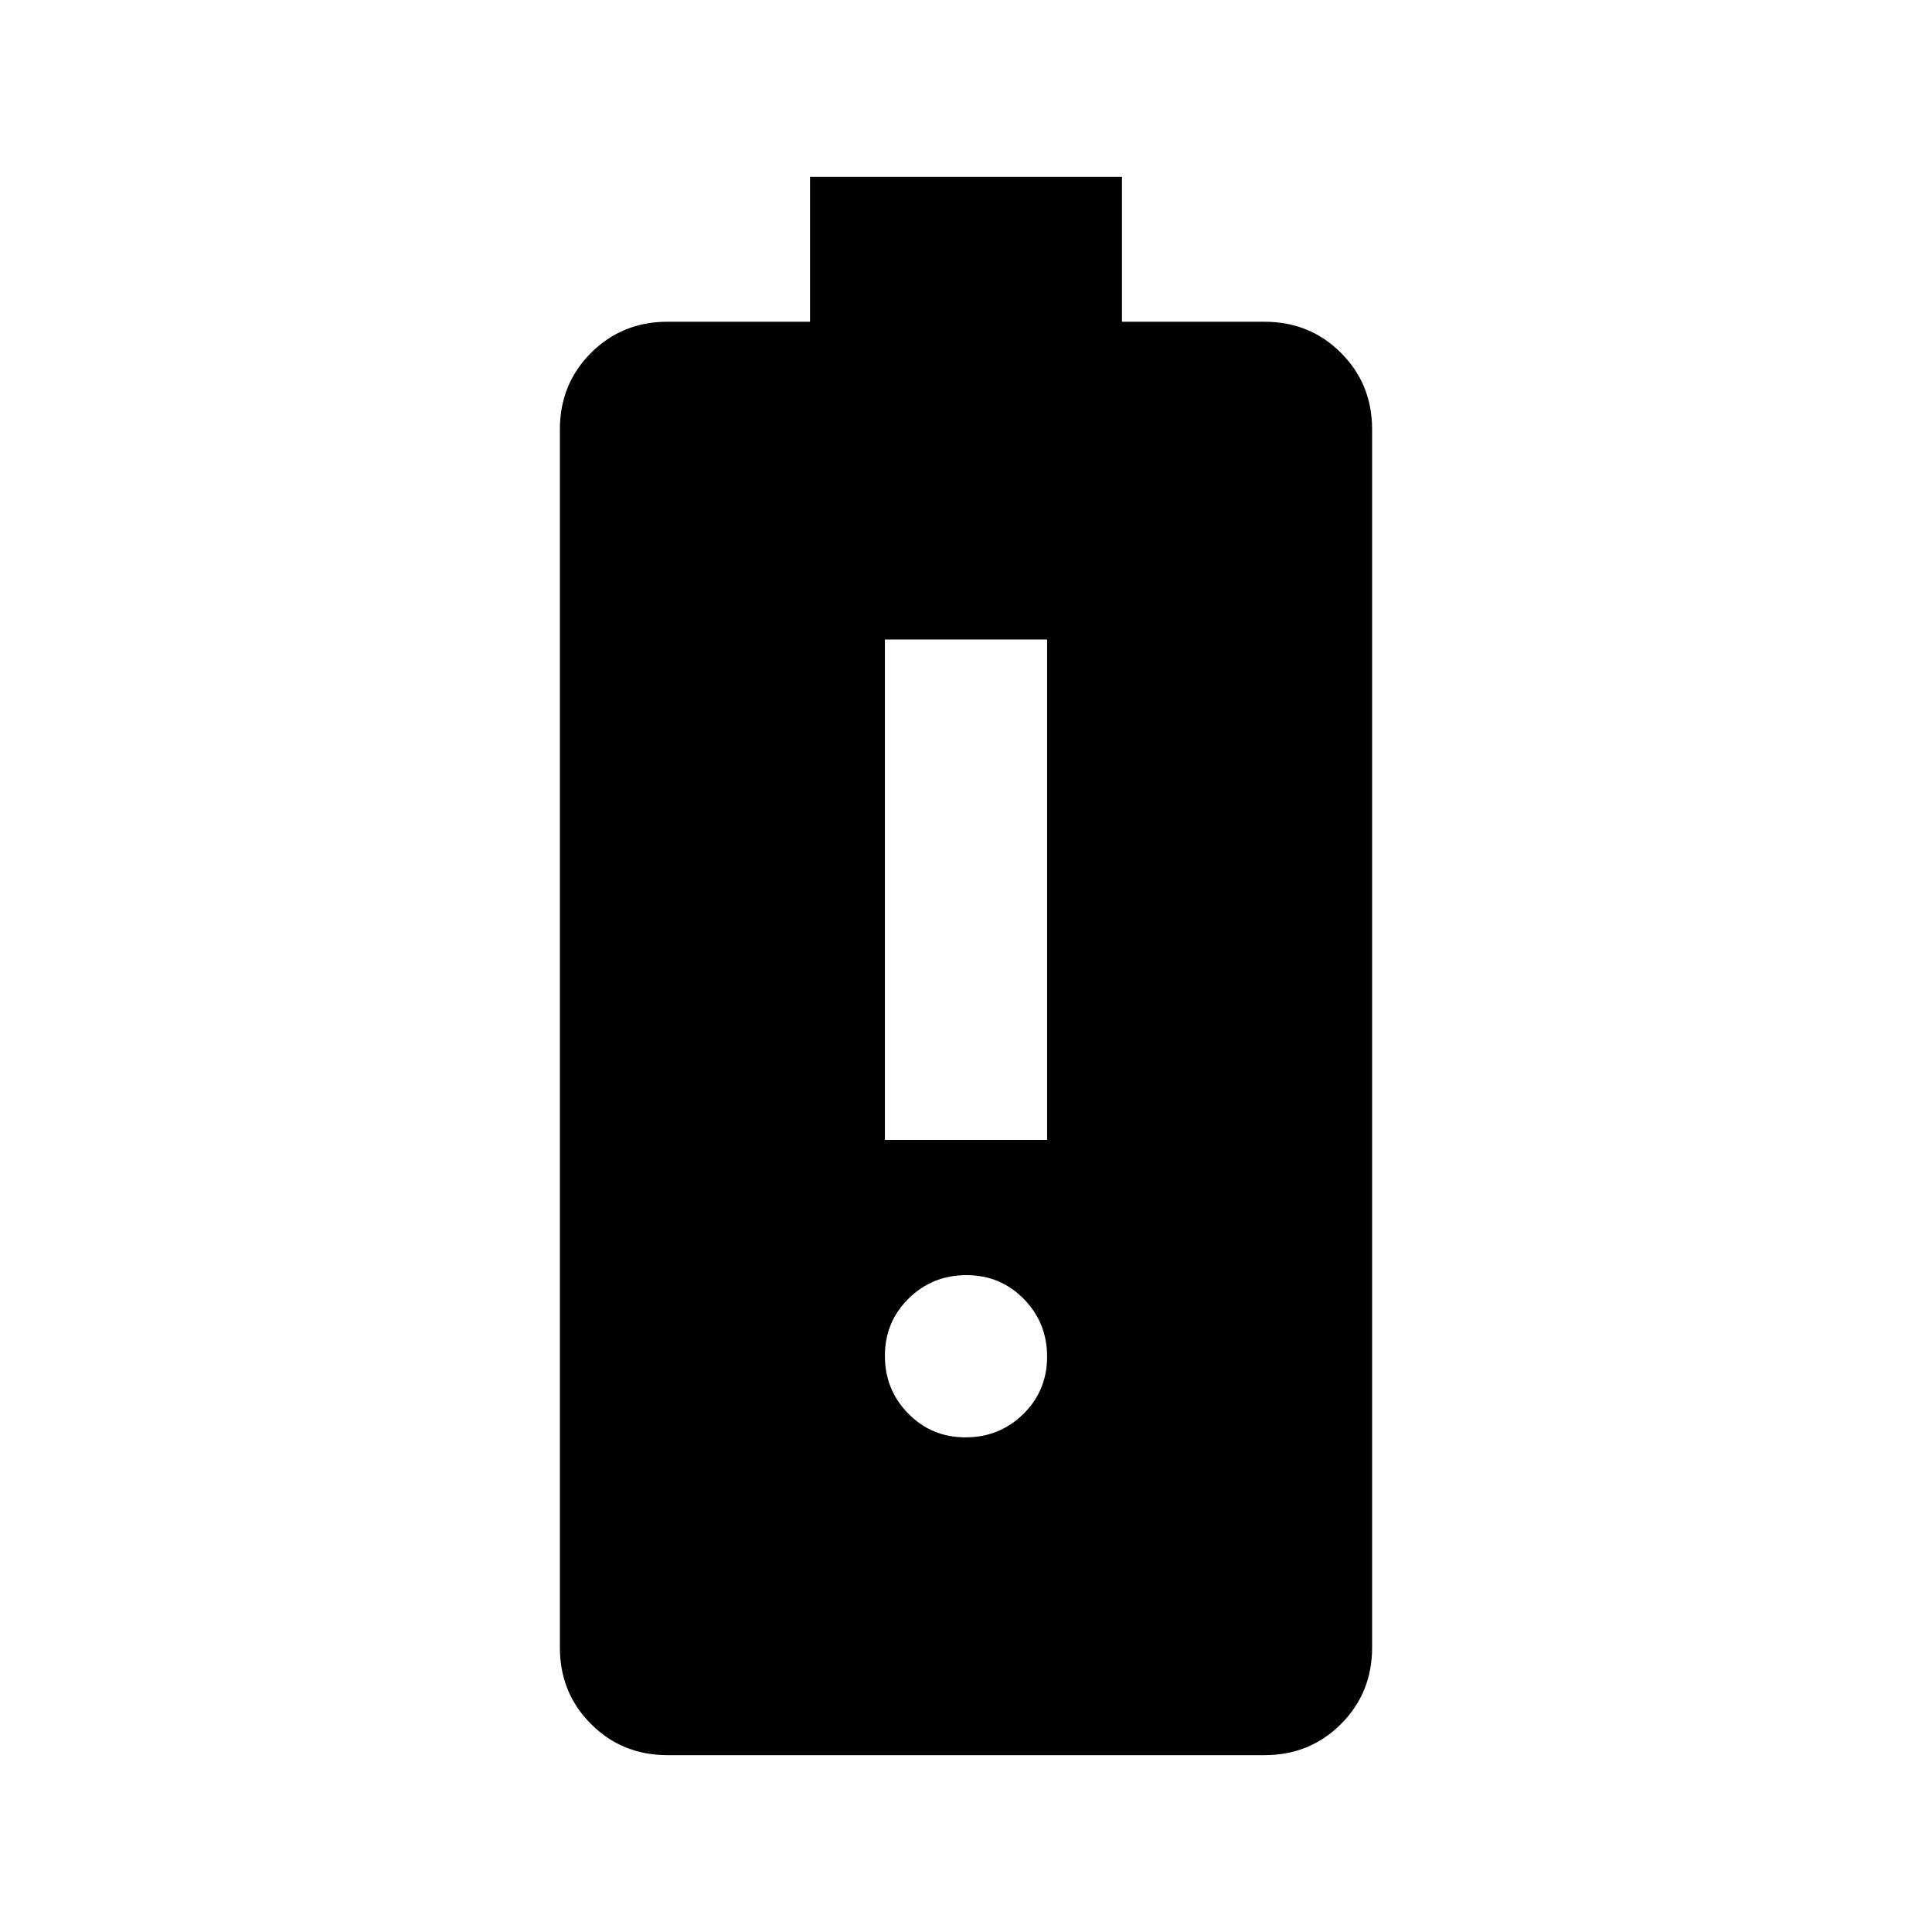 <svg xmlns="http://www.w3.org/2000/svg" height="20" viewBox="0 -960 960 960" width="20"><path d="M439.7-393.61h80.6v-248.61h-80.6v248.61Zm40.09 147.83q16.88 0 28.7-11.61 11.81-11.6 11.81-28.49 0-16.88-11.6-28.7-11.6-11.81-28.49-11.81-16.88 0-28.7 11.6-11.81 11.61-11.81 28.49 0 16.89 11.6 28.7 11.6 11.82 28.49 11.82ZM331.7-87.87q-22.56 0-38.03-15.47-15.47-15.48-15.47-38.03v-605.26q0-22.55 15.47-38.03 15.47-15.47 38.03-15.47h70.8v-72h155v72h70.8q22.56 0 38.03 15.47 15.47 15.48 15.47 38.03v605.26q0 22.55-15.47 38.03-15.47 15.47-38.03 15.47H331.7Z"/></svg>